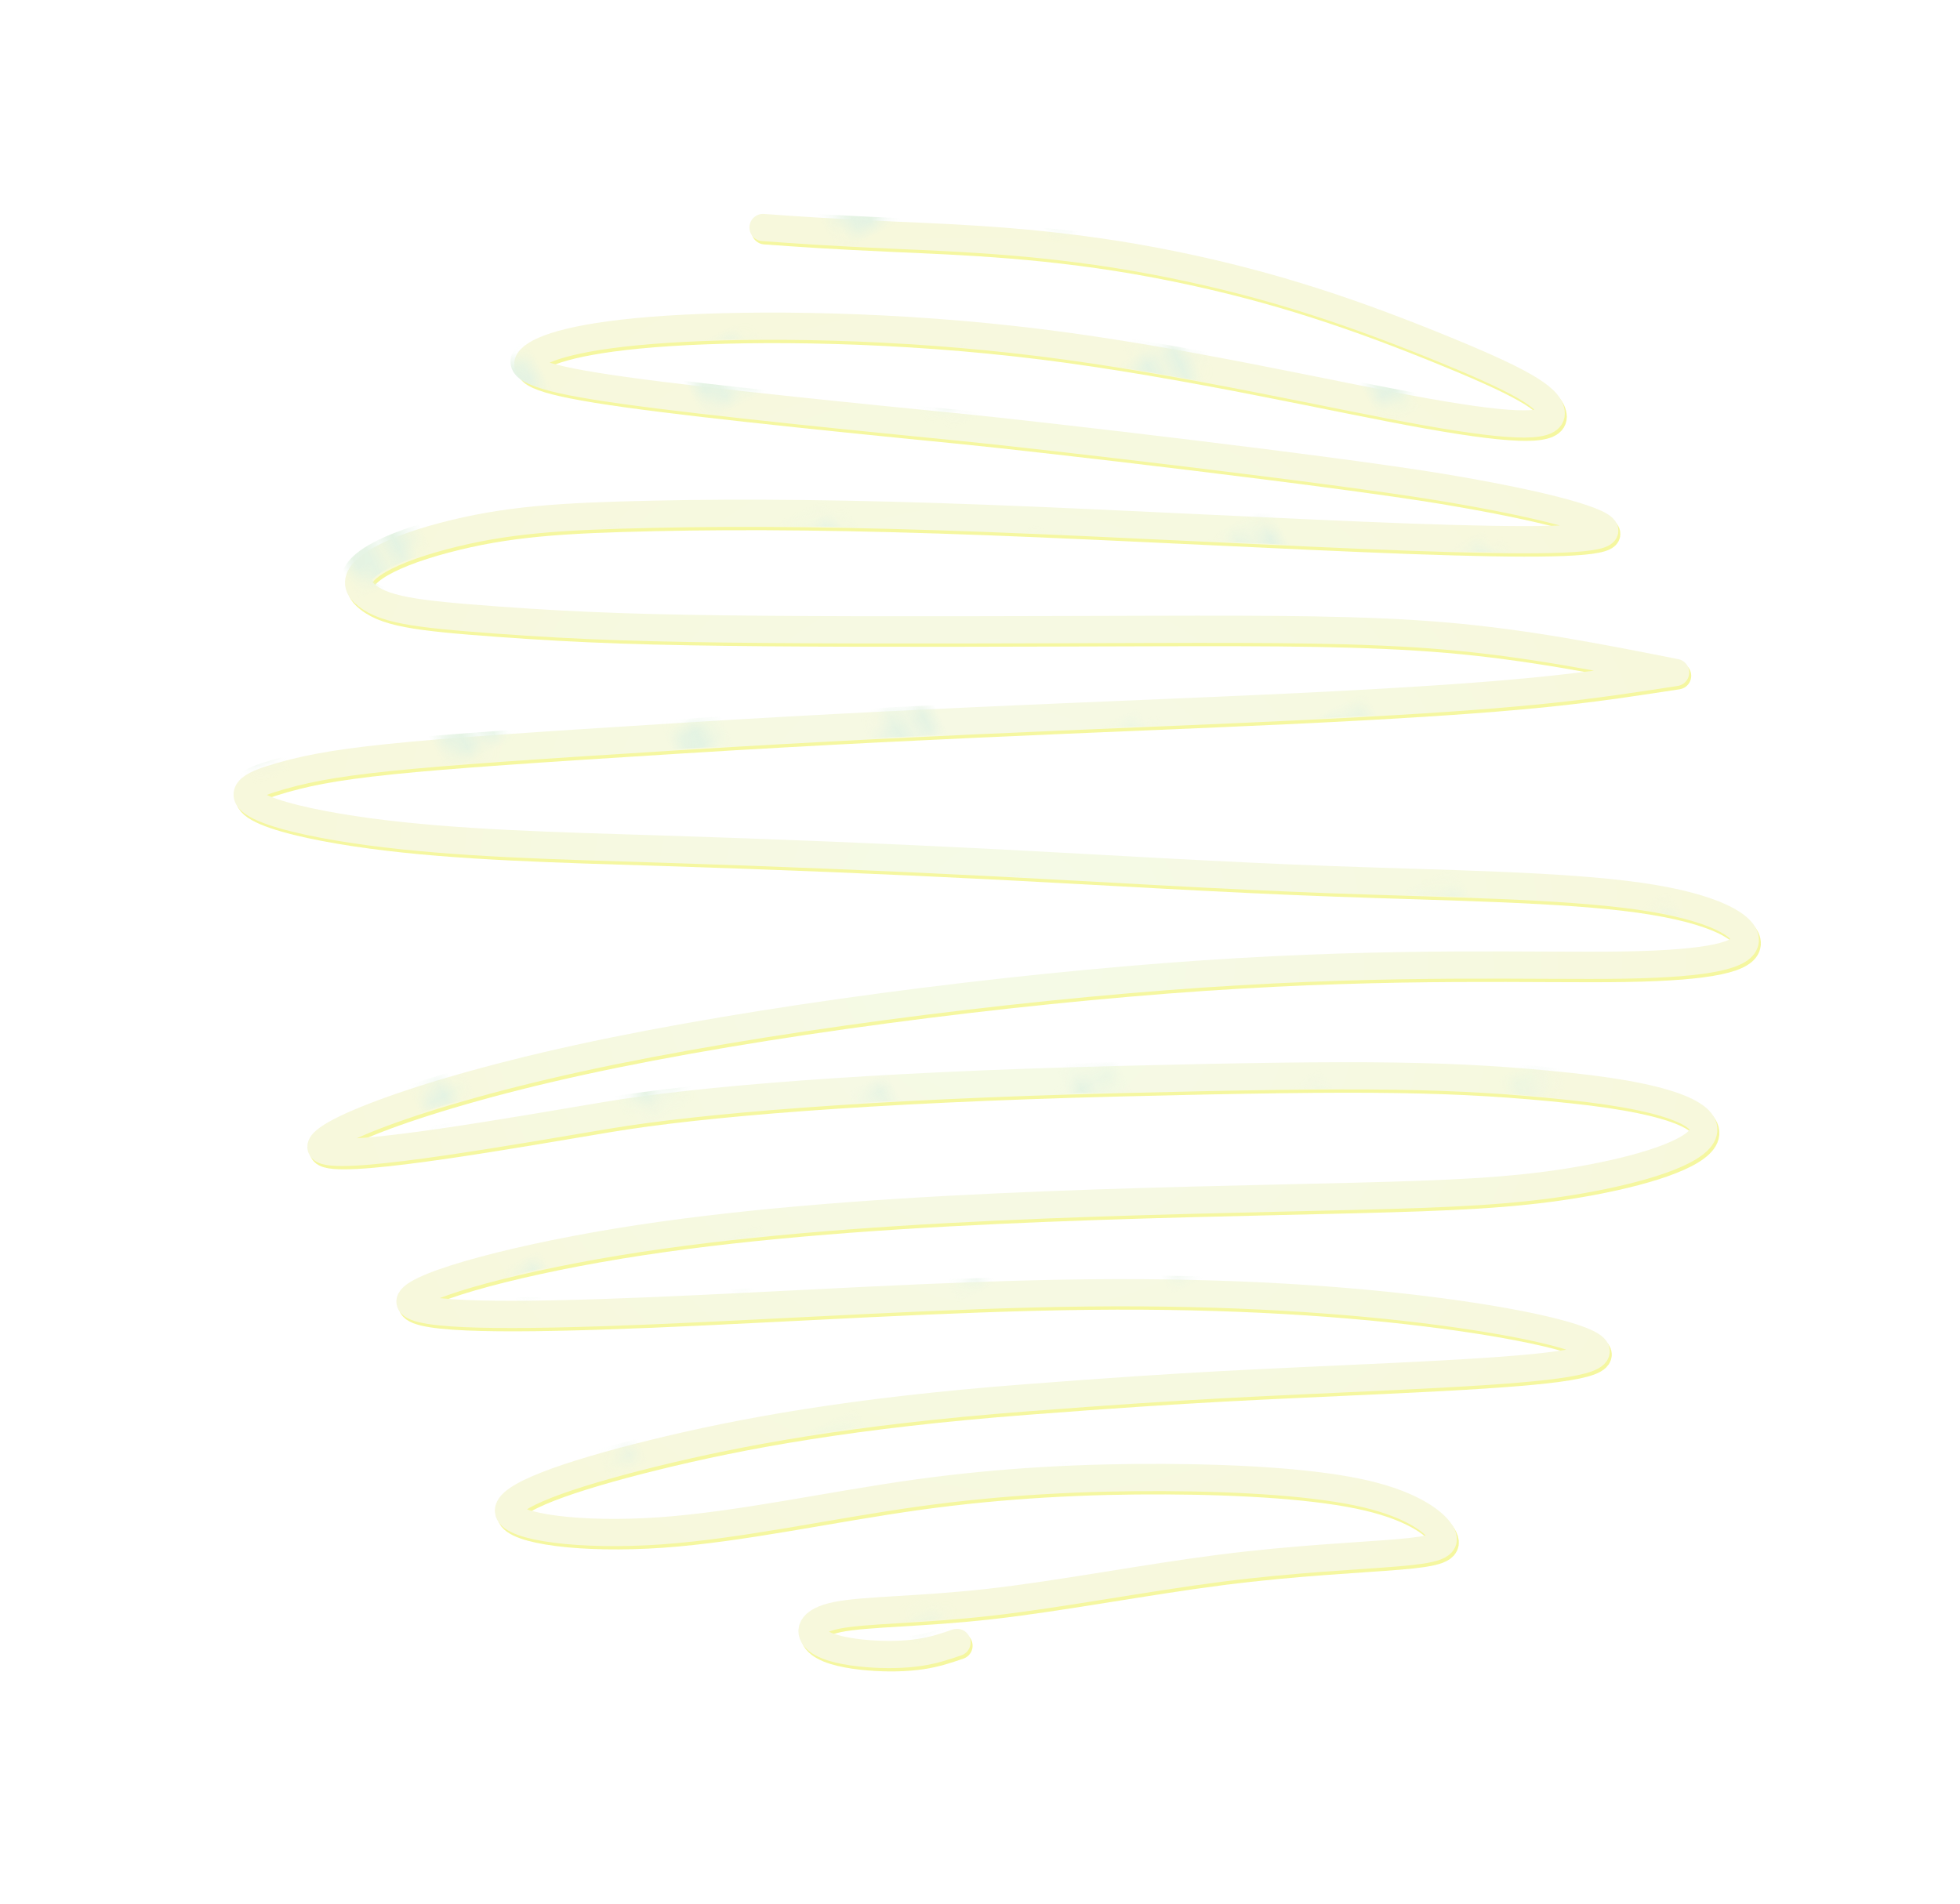 <?xml version="1.0" encoding="UTF-8" standalone="no"?>
<!-- Created with Inkscape (http://www.inkscape.org/) -->

<svg
   width="133.67mm"
   height="129.87mm"
   viewBox="0 0 133.67 129.87"
   version="1.1"
   id="svg1"
   inkscape:version="1.3.2 (091e20e, 2023-11-25, custom)"
   sodipodi:docname="Pizza_sos_czosnkowy.svg"
   xmlns:inkscape="http://www.inkscape.org/namespaces/inkscape"
   xmlns:sodipodi="http://sodipodi.sourceforge.net/DTD/sodipodi-0.dtd"
   xmlns:xlink="http://www.w3.org/1999/xlink"
   xmlns="http://www.w3.org/2000/svg"
   xmlns:svg="http://www.w3.org/2000/svg">
  <sodipodi:namedview
     id="namedview1"
     pagecolor="#ffffff"
     bordercolor="#999999"
     borderopacity="1"
     inkscape:showpageshadow="2"
     inkscape:pageopacity="0"
     inkscape:pagecheckerboard="0"
     inkscape:deskcolor="#d1d1d1"
     inkscape:document-units="mm"
     inkscape:zoom="1.4142136"
     inkscape:cx="209.3036"
     inkscape:cy="168.64496"
     inkscape:window-width="1920"
     inkscape:window-height="1017"
     inkscape:window-x="-8"
     inkscape:window-y="-8"
     inkscape:window-maximized="1"
     inkscape:current-layer="g80">
    <inkscape:page
       x="0"
       y="0"
       width="133.67"
       height="129.87"
       id="page3"
       margin="62.945 41.963 105.27 34.367"
       bleed="0"
       inkscape:export-filename="export\Pizza_sos_ketchup.svg"
       inkscape:export-xdpi="96"
       inkscape:export-ydpi="96" />
  </sodipodi:namedview>
  <defs
     id="defs1">
    <pattern
       inkscape:collect="always"
       xlink:href="#shading27"
       preserveAspectRatio="xMidYMid"
       id="pattern104"
       patternTransform="matrix(1.1,0,0,1.1,205.953,1751.321)"
       x="-72"
       y="0" />
    <pattern
       patternUnits="userSpaceOnUse"
       width="565.451"
       height="25.387"
       patternTransform="translate(205.953,1751.321)"
       preserveAspectRatio="xMidYMid"
       id="shading27"
       style="fill:#e4f3e3"
       inkscape:label="Circle halftones shading"
       inkscape:collect="always"
       inkscape:isstock="true">
      <path
         id="use31"
         style="stroke-width:0.487;stroke-linecap:square;paint-order:markers fill stroke;stop-color:#000000"
         d="m 760.012,-187.298 c 0,0.52 -0.421,0.941 -0.941,0.941 -0.52,0 -0.941,-0.421 -0.941,-0.941 0,-0.52 0.421,-0.941 0.941,-0.941 0.52,0 0.941,0.421 0.941,0.941 z m -38.034,0 c 0,0.891 -0.722,1.613 -1.613,1.613 -0.891,0 -1.613,-0.722 -1.613,-1.613 0,-0.891 0.722,-1.613 1.613,-1.613 0.891,0 1.613,0.722 1.613,1.613 z m -38.034,0 c 0,1.262 -1.023,2.285 -2.285,2.285 -1.262,0 -2.285,-1.023 -2.285,-2.285 0,-1.262 1.023,-2.285 2.285,-2.285 1.262,0 2.285,1.023 2.285,2.285 z m -38.034,0 c 0,1.633 -1.324,2.957 -2.957,2.957 -1.633,0 -2.957,-1.324 -2.957,-2.957 0,-1.633 1.324,-2.957 2.957,-2.957 1.633,0 2.957,1.324 2.957,2.957 z m -38.034,0 c 0,2.004 -1.625,3.629 -3.629,3.629 -2.004,0 -3.629,-1.625 -3.629,-3.629 0,-2.004 1.625,-3.629 3.629,-3.629 2.004,0 3.629,1.625 3.629,3.629 z m -38.034,0 c 0,2.375 -1.926,4.301 -4.301,4.301 -2.375,0 -4.301,-1.926 -4.301,-4.301 0,-2.375 1.926,-4.301 4.301,-4.301 2.375,0 4.301,1.926 4.301,4.301 z m -38.034,0 c 0,2.747 -2.227,4.973 -4.973,4.973 -2.747,0 -4.973,-2.227 -4.973,-4.973 0,-2.747 2.227,-4.973 4.973,-4.973 2.747,0 4.973,2.227 4.973,4.973 z m -38.034,0 c 0,3.118 -2.527,5.645 -5.645,5.645 -3.118,0 -5.645,-2.527 -5.645,-5.645 0,-3.118 2.527,-5.645 5.645,-5.645 3.118,0 5.645,2.527 5.645,5.645 z m -38.034,0 c 0,3.489 -2.828,6.317 -6.317,6.317 -3.489,0 -6.317,-2.828 -6.317,-6.317 0,-3.489 2.828,-6.317 6.317,-6.317 3.489,0 6.317,2.828 6.317,6.317 z m -38.034,0 c 0,3.86 -3.129,6.989 -6.989,6.989 -3.86,0 -6.989,-3.129 -6.989,-6.989 0,-3.86 3.129,-6.989 6.989,-6.989 3.86,0 6.989,3.129 6.989,6.989 z m -38.034,0 c 0,4.231 -3.43,7.661 -7.661,7.661 -4.231,0 -7.661,-3.43 -7.661,-7.661 0,-4.231 3.43,-7.661 7.661,-7.661 4.231,0 7.661,3.43 7.661,7.661 z m -38.034,0 c 0,4.602 -3.731,8.333 -8.333,8.333 -4.602,0 -8.333,-3.731 -8.333,-8.333 0,-4.602 3.731,-8.333 8.333,-8.333 4.602,0 8.333,3.731 8.333,8.333 z m -38.034,0 c 0,4.973 -4.032,9.005 -9.005,9.005 -4.973,0 -9.005,-4.032 -9.005,-9.005 0,-4.973 4.032,-9.005 9.005,-9.005 4.973,0 9.005,4.032 9.005,9.005 z m -38.034,0 c 0,5.344 -4.333,9.677 -9.677,9.677 -5.344,0 -9.677,-4.333 -9.677,-9.677 0,-5.344 4.333,-9.677 9.677,-9.677 5.344,0 9.677,4.333 9.677,9.677 z m -38.034,0 c 0,5.716 -4.633,10.349 -10.349,10.349 -5.716,0 -10.349,-4.633 -10.349,-10.349 0,-5.716 4.633,-10.349 10.349,-10.349 5.716,0 10.349,4.633 10.349,10.349 z m -38.034,0 c 0,6.087 -4.934,11.021 -11.021,11.021 -6.087,0 -11.021,-4.934 -11.021,-11.021 0,-6.087 4.934,-11.021 11.021,-11.021 6.087,0 11.021,4.934 11.021,11.021 z m -38.034,0 c 0,6.458 -5.235,11.693 -11.693,11.693 -6.458,0 -11.693,-5.235 -11.693,-11.693 0,-6.458 5.235,-11.693 11.693,-11.693 6.458,0 11.693,5.235 11.693,11.693 z m -38.034,0 c 0,6.829 -5.536,12.365 -12.365,12.365 -6.829,0 -12.365,-5.536 -12.365,-12.365 0,-6.829 5.536,-12.365 12.365,-12.365 6.829,0 12.365,5.536 12.365,12.365 z m -38.034,0 c 0,7.2 -5.837,13.037 -13.037,13.037 -7.2,0 -13.037,-5.837 -13.037,-13.037 -1e-6,-7.2 5.837,-13.037 13.037,-13.037 7.2,0 13.037,5.837 13.037,13.037 z m -38.034,0 c 0,7.571 -6.138,13.709 -13.709,13.709 -7.571,0 -13.709,-6.138 -13.709,-13.709 -10e-8,-7.571 6.138,-13.709 13.709,-13.709 7.571,0 13.709,6.138 13.709,13.709 z m -38.034,0 c 0,7.942 -6.439,14.381 -14.381,14.381 -7.942,0 -14.381,-6.439 -14.381,-14.381 0,-7.942 6.439,-14.381 14.381,-14.381 7.942,0 14.381,6.439 14.381,14.381 z m -38.034,0 c 0,8.313 -6.739,15.053 -15.053,15.053 -8.313,0 -15.053,-6.739 -15.053,-15.053 0,-8.313 6.739,-15.053 15.053,-15.053 8.313,0 15.053,6.739 15.053,15.053 z m -38.034,0 c 0,8.685 -7.04,15.725 -15.725,15.725 -8.685,0 -15.725,-7.04 -15.725,-15.725 0,-8.685 7.04,-15.725 15.725,-15.725 8.685,0 15.725,7.04 15.725,15.725 z m -38.034,0 c 0,9.056 -7.341,16.397 -16.397,16.397 -9.056,0 -16.397,-7.341 -16.397,-16.397 0,-9.056 7.341,-16.397 16.397,-16.397 9.056,0 16.397,7.341 16.397,16.397 z m -38.034,0 c 0,9.427 -7.642,17.069 -17.069,17.069 -9.427,0 -17.069,-7.642 -17.069,-17.069 0,-9.427 7.642,-17.069 17.069,-17.069 9.427,0 17.069,7.642 17.069,17.069 z m -38.034,0 c 0,9.798 -7.943,17.741 -17.741,17.741 -9.798,0 -17.741,-7.943 -17.741,-17.741 0,-9.798 7.943,-17.741 17.741,-17.741 9.798,0 17.741,7.943 17.741,17.741 z m -38.034,0 c 0,10.169 -8.244,18.413 -18.413,18.413 -10.169,0 -18.413,-8.244 -18.413,-18.413 0,-10.169 8.244,-18.413 18.413,-18.413 10.169,0 18.413,8.244 18.413,18.413 z m -38.034,0 c 0,10.54 -8.544,19.085 -19.085,19.085 -10.54,0 -19.085,-8.544 -19.085,-19.085 0,-10.54 8.544,-19.085 19.085,-19.085 10.54,0 19.085,8.544 19.085,19.085 z m -38.034,0 c 0,10.911 -8.845,19.757 -19.757,19.757 -10.911,0 -19.757,-8.845 -19.757,-19.757 0,-10.911 8.845,-19.757 19.757,-19.757 10.911,0 19.757,8.845 19.757,19.757 z m -38.034,0 c 0,11.282 -9.146,20.429 -20.429,20.429 -11.282,0 -20.429,-9.146 -20.429,-20.429 0,-11.282 9.146,-20.429 20.429,-20.429 11.282,0 20.429,9.146 20.429,20.429 z m -38.034,0 c 0,11.654 -9.447,21.101 -21.101,21.101 -11.654,0 -21.101,-9.447 -21.101,-21.101 0,-11.654 9.447,-21.101 21.101,-21.101 11.654,0 21.101,9.447 21.101,21.101 z m -38.034,0 c 0,12.025 -9.748,21.773 -21.773,21.773 -12.025,0 -21.773,-9.748 -21.773,-21.773 0,-12.025 9.748,-21.773 21.773,-21.773 12.025,0 21.773,9.748 21.773,21.773 z m -38.034,0 c 0,12.396 -10.049,22.445 -22.445,22.445 -12.396,0 -22.445,-10.049 -22.445,-22.445 0,-12.396 10.049,-22.445 22.445,-22.445 12.396,0 22.445,10.049 22.445,22.445 z m -38.034,0 c 0,12.767 -10.35,23.117 -23.117,23.117 -12.767,0 -23.117,-10.35 -23.117,-23.117 0,-12.767 10.35,-23.117 23.117,-23.117 12.767,0 23.117,10.35 23.117,23.117 z m -38.034,0 c 0,13.138 -10.65,23.789 -23.789,23.789 -13.138,0 -23.789,-10.65 -23.789,-23.789 0,-13.138 10.65,-23.789 23.789,-23.789 13.138,0 23.789,10.65 23.789,23.789 z m -38.034,0 c 0,13.509 -10.951,24.461 -24.46,24.461 -13.509,0 -24.46,-10.951 -24.46,-24.461 0,-13.509 10.951,-24.46 24.46,-24.46 13.509,0 24.46,10.951 24.46,24.46 z m -38.034,0 c 0,13.88 -11.252,25.132 -25.132,25.132 -13.88,0 -25.132,-11.252 -25.132,-25.132 0,-13.88 11.252,-25.132 25.132,-25.132 13.88,0 25.132,11.252 25.132,25.132 z m -38.034,0 c 0,14.251 -11.553,25.804 -25.804,25.804 -14.251,0 -25.804,-11.553 -25.804,-25.804 0,-14.251 11.553,-25.804 25.804,-25.804 14.251,0 25.804,11.553 25.804,25.804 z m -38.034,0 c 0,14.623 -11.854,26.476 -26.476,26.476 -14.623,0 -26.476,-11.854 -26.476,-26.476 0,-14.623 11.854,-26.476 26.476,-26.476 14.623,0 26.476,11.854 26.476,26.476 z m -38.034,0 c 0,14.994 -12.155,27.148 -27.148,27.148 -14.994,0 -27.148,-12.155 -27.148,-27.148 0,-14.994 12.155,-27.148 27.148,-27.148 14.994,0 27.148,12.155 27.148,27.148 z m -38.034,1e-5 c 0,15.365 -12.456,27.82 -27.82,27.82 -15.365,0 -27.82,-12.456 -27.82,-27.82 0,-15.365 12.456,-27.82 27.82,-27.82 15.365,0 27.82,12.456 27.82,27.82 z m 1466.156,36.641 c 0,0.52 -0.421,0.941 -0.941,0.941 -0.52,0 -0.941,-0.421 -0.941,-0.941 0,-0.52 0.421,-0.941 0.941,-0.941 0.52,0 0.941,0.421 0.941,0.941 z m -38.034,0 c 0,0.891 -0.722,1.613 -1.613,1.613 -0.891,0 -1.613,-0.722 -1.613,-1.613 0,-0.891 0.722,-1.613 1.613,-1.613 0.891,0 1.613,0.722 1.613,1.613 z m -38.034,0 c 0,1.262 -1.023,2.285 -2.285,2.285 -1.262,0 -2.285,-1.023 -2.285,-2.285 0,-1.262 1.023,-2.285 2.285,-2.285 1.262,0 2.285,1.023 2.285,2.285 z m -38.034,0 c 0,1.633 -1.324,2.957 -2.957,2.957 -1.633,0 -2.957,-1.324 -2.957,-2.957 0,-1.633 1.324,-2.957 2.957,-2.957 1.633,0 2.957,1.324 2.957,2.957 z m -38.034,0 c 0,2.004 -1.625,3.629 -3.629,3.629 -2.004,0 -3.629,-1.625 -3.629,-3.629 0,-2.004 1.625,-3.629 3.629,-3.629 2.004,0 3.629,1.625 3.629,3.629 z m -38.034,0 c 0,2.375 -1.926,4.301 -4.301,4.301 -2.375,0 -4.301,-1.926 -4.301,-4.301 0,-2.375 1.926,-4.301 4.301,-4.301 2.375,0 4.301,1.926 4.301,4.301 z m -38.034,0 c 0,2.747 -2.227,4.973 -4.973,4.973 -2.747,0 -4.973,-2.227 -4.973,-4.973 0,-2.747 2.227,-4.973 4.973,-4.973 2.747,0 4.973,2.227 4.973,4.973 z m -38.034,0 c 0,3.118 -2.527,5.645 -5.645,5.645 -3.118,0 -5.645,-2.527 -5.645,-5.645 0,-3.118 2.527,-5.645 5.645,-5.645 3.118,0 5.645,2.527 5.645,5.645 z m -38.034,0 c 0,3.489 -2.828,6.317 -6.317,6.317 -3.489,0 -6.317,-2.828 -6.317,-6.317 0,-3.489 2.828,-6.317 6.317,-6.317 3.489,0 6.317,2.828 6.317,6.317 z m -38.034,0 c 0,3.86 -3.129,6.989 -6.989,6.989 -3.86,0 -6.989,-3.129 -6.989,-6.989 0,-3.86 3.129,-6.989 6.989,-6.989 3.86,0 6.989,3.129 6.989,6.989 z m -38.034,0 c 0,4.231 -3.43,7.661 -7.661,7.661 -4.231,0 -7.661,-3.43 -7.661,-7.661 0,-4.231 3.43,-7.661 7.661,-7.661 4.231,0 7.661,3.43 7.661,7.661 z m -38.034,0 c 0,4.602 -3.731,8.333 -8.333,8.333 -4.602,0 -8.333,-3.731 -8.333,-8.333 0,-4.602 3.731,-8.333 8.333,-8.333 4.602,0 8.333,3.731 8.333,8.333 z m -38.034,0 c 0,4.973 -4.032,9.005 -9.005,9.005 -4.973,0 -9.005,-4.032 -9.005,-9.005 0,-4.973 4.032,-9.005 9.005,-9.005 4.973,0 9.005,4.032 9.005,9.005 z m -38.034,0 c 0,5.344 -4.333,9.677 -9.677,9.677 -5.344,0 -9.677,-4.333 -9.677,-9.677 0,-5.344 4.333,-9.677 9.677,-9.677 5.344,0 9.677,4.333 9.677,9.677 z m -38.034,0 c 0,5.716 -4.633,10.349 -10.349,10.349 -5.716,0 -10.349,-4.633 -10.349,-10.349 0,-5.716 4.633,-10.349 10.349,-10.349 5.716,0 10.349,4.633 10.349,10.349 z m -38.034,0 c 0,6.087 -4.934,11.021 -11.021,11.021 -6.087,0 -11.021,-4.934 -11.021,-11.021 0,-6.087 4.934,-11.021 11.021,-11.021 6.087,0 11.021,4.934 11.021,11.021 z m -38.034,0 c 0,6.458 -5.235,11.693 -11.693,11.693 -6.458,0 -11.693,-5.235 -11.693,-11.693 0,-6.458 5.235,-11.693 11.693,-11.693 6.458,0 11.693,5.235 11.693,11.693 z m -38.034,0 c 0,6.829 -5.536,12.365 -12.365,12.365 -6.829,0 -12.365,-5.536 -12.365,-12.365 0,-6.829 5.536,-12.365 12.365,-12.365 6.829,0 12.365,5.536 12.365,12.365 z m -38.034,0 c 0,7.2 -5.837,13.037 -13.037,13.037 -7.2,0 -13.037,-5.837 -13.037,-13.037 -1e-7,-7.2 5.837,-13.037 13.037,-13.037 7.2,0 13.037,5.837 13.037,13.037 z m -38.034,0 c 0,7.571 -6.138,13.709 -13.709,13.709 -7.571,0 -13.709,-6.138 -13.709,-13.709 0,-7.571 6.138,-13.709 13.709,-13.709 7.571,0 13.709,6.138 13.709,13.709 z m -38.034,0 c 0,7.942 -6.439,14.381 -14.381,14.381 -7.942,0 -14.381,-6.439 -14.381,-14.381 0,-7.942 6.439,-14.381 14.381,-14.381 7.942,0 14.381,6.439 14.381,14.381 z m -38.034,0 c 0,8.313 -6.739,15.053 -15.053,15.053 -8.313,0 -15.053,-6.739 -15.053,-15.053 0,-8.313 6.739,-15.053 15.053,-15.053 8.313,0 15.053,6.739 15.053,15.053 z m -38.034,0 c 0,8.685 -7.04,15.725 -15.725,15.725 -8.685,0 -15.725,-7.04 -15.725,-15.725 0,-8.685 7.04,-15.725 15.725,-15.725 8.685,0 15.725,7.04 15.725,15.725 z m -38.034,0 c 0,9.056 -7.341,16.397 -16.397,16.397 -9.056,0 -16.397,-7.341 -16.397,-16.397 0,-9.056 7.341,-16.397 16.397,-16.397 9.056,0 16.397,7.341 16.397,16.397 z m -38.034,0 c 0,9.427 -7.642,17.069 -17.069,17.069 -9.427,0 -17.069,-7.642 -17.069,-17.069 0,-9.427 7.642,-17.069 17.069,-17.069 9.427,0 17.069,7.642 17.069,17.069 z m -38.034,0 c 0,9.798 -7.943,17.741 -17.741,17.741 -9.798,0 -17.741,-7.943 -17.741,-17.741 0,-9.798 7.943,-17.741 17.741,-17.741 9.798,0 17.741,7.943 17.741,17.741 z m -38.034,0 c 0,10.169 -8.244,18.413 -18.413,18.413 -10.169,0 -18.413,-8.244 -18.413,-18.413 0,-10.169 8.244,-18.413 18.413,-18.413 10.169,0 18.413,8.244 18.413,18.413 z m -38.034,0 c 0,10.54 -8.544,19.085 -19.085,19.085 -10.54,0 -19.085,-8.544 -19.085,-19.085 0,-10.54 8.544,-19.085 19.085,-19.085 10.54,0 19.085,8.544 19.085,19.085 z m -38.034,0 c 0,10.911 -8.845,19.757 -19.757,19.757 -10.911,0 -19.757,-8.845 -19.757,-19.757 0,-10.911 8.845,-19.757 19.757,-19.757 10.911,0 19.757,8.845 19.757,19.757 z m -38.034,0 c 0,11.282 -9.146,20.429 -20.429,20.429 -11.282,0 -20.429,-9.146 -20.429,-20.429 0,-11.282 9.146,-20.429 20.429,-20.429 11.282,0 20.429,9.146 20.429,20.429 z m -38.034,0 c 0,11.654 -9.447,21.101 -21.101,21.101 -11.654,0 -21.101,-9.447 -21.101,-21.101 0,-11.654 9.447,-21.101 21.101,-21.101 11.654,0 21.101,9.447 21.101,21.101 z m -38.034,0 c 0,12.025 -9.748,21.773 -21.773,21.773 -12.025,0 -21.773,-9.748 -21.773,-21.773 0,-12.025 9.748,-21.773 21.773,-21.773 12.025,0 21.773,9.748 21.773,21.773 z m -38.034,0 c 0,12.396 -10.049,22.445 -22.445,22.445 -12.396,0 -22.445,-10.049 -22.445,-22.445 0,-12.396 10.049,-22.445 22.445,-22.445 12.396,0 22.445,10.049 22.445,22.445 z m -38.034,0 c 0,12.767 -10.35,23.117 -23.117,23.117 -12.767,0 -23.117,-10.35 -23.117,-23.117 0,-12.767 10.35,-23.117 23.117,-23.117 12.767,0 23.117,10.35 23.117,23.117 z m -38.034,0 c 0,13.138 -10.65,23.789 -23.789,23.789 -13.138,0 -23.789,-10.65 -23.789,-23.789 0,-13.138 10.65,-23.789 23.789,-23.789 13.138,0 23.789,10.65 23.789,23.789 z m -38.034,0 c 0,13.509 -10.951,24.461 -24.46,24.461 -13.509,0 -24.46,-10.951 -24.46,-24.461 0,-13.509 10.951,-24.46 24.46,-24.46 13.509,0 24.46,10.951 24.46,24.46 z m -38.034,0 c 0,13.88 -11.252,25.132 -25.132,25.132 -13.88,0 -25.132,-11.252 -25.132,-25.132 0,-13.88 11.252,-25.132 25.132,-25.132 13.88,0 25.132,11.252 25.132,25.132 z m -38.034,0 c 0,14.251 -11.553,25.804 -25.804,25.804 -14.251,0 -25.804,-11.553 -25.804,-25.804 0,-14.251 11.553,-25.804 25.804,-25.804 14.251,0 25.804,11.553 25.804,25.804 z m -38.034,0 c 0,14.623 -11.854,26.476 -26.476,26.476 -14.623,0 -26.476,-11.854 -26.476,-26.476 0,-14.623 11.854,-26.476 26.476,-26.476 14.623,0 26.476,11.854 26.476,26.476 z m -38.034,0 c 0,14.994 -12.155,27.148 -27.148,27.148 -14.994,0 -27.148,-12.155 -27.148,-27.148 0,-14.994 12.155,-27.148 27.148,-27.148 14.994,0 27.148,12.155 27.148,27.148 z m -38.034,1e-5 c 0,15.365 -12.456,27.82 -27.82,27.82 -15.365,0 -27.82,-12.456 -27.82,-27.82 0,-15.365 12.456,-27.82 27.82,-27.82 15.365,0 27.82,12.456 27.82,27.82 z m 1576.546,36.641 c 0,0.52 -0.421,0.941 -0.941,0.941 -0.52,0 -0.941,-0.421 -0.941,-0.941 0,-0.52 0.421,-0.941 0.941,-0.941 0.52,0 0.941,0.421 0.941,0.941 z m -38.034,0 c 0,0.891 -0.722,1.613 -1.613,1.613 -0.891,0 -1.613,-0.722 -1.613,-1.613 0,-0.891 0.722,-1.613 1.613,-1.613 0.891,0 1.613,0.722 1.613,1.613 z m -38.034,0 c 0,1.262 -1.023,2.285 -2.285,2.285 -1.262,0 -2.285,-1.023 -2.285,-2.285 0,-1.262 1.023,-2.285 2.285,-2.285 1.262,0 2.285,1.023 2.285,2.285 z m -38.034,0 c 0,1.633 -1.324,2.957 -2.957,2.957 -1.633,0 -2.957,-1.324 -2.957,-2.957 0,-1.633 1.324,-2.957 2.957,-2.957 1.633,0 2.957,1.324 2.957,2.957 z m -38.034,0 c 0,2.004 -1.625,3.629 -3.629,3.629 -2.004,0 -3.629,-1.625 -3.629,-3.629 0,-2.004 1.625,-3.629 3.629,-3.629 2.004,0 3.629,1.625 3.629,3.629 z m -38.034,0 c 0,2.375 -1.926,4.301 -4.301,4.301 -2.375,0 -4.301,-1.926 -4.301,-4.301 0,-2.375 1.926,-4.301 4.301,-4.301 2.375,0 4.301,1.926 4.301,4.301 z m -38.034,0 c 0,2.747 -2.227,4.973 -4.973,4.973 -2.747,0 -4.973,-2.227 -4.973,-4.973 0,-2.747 2.227,-4.973 4.973,-4.973 2.747,0 4.973,2.227 4.973,4.973 z m -38.034,0 c 0,3.118 -2.527,5.645 -5.645,5.645 -3.118,0 -5.645,-2.527 -5.645,-5.645 0,-3.118 2.527,-5.645 5.645,-5.645 3.118,0 5.645,2.527 5.645,5.645 z m -38.034,0 c 0,3.489 -2.828,6.317 -6.317,6.317 -3.489,0 -6.317,-2.828 -6.317,-6.317 0,-3.489 2.828,-6.317 6.317,-6.317 3.489,0 6.317,2.828 6.317,6.317 z m -38.034,0 c 0,3.86 -3.129,6.989 -6.989,6.989 -3.86,0 -6.989,-3.129 -6.989,-6.989 0,-3.86 3.129,-6.989 6.989,-6.989 3.86,0 6.989,3.129 6.989,6.989 z m -38.034,0 c 0,4.231 -3.43,7.661 -7.661,7.661 -4.231,0 -7.661,-3.43 -7.661,-7.661 0,-4.231 3.43,-7.661 7.661,-7.661 4.231,0 7.661,3.43 7.661,7.661 z m -38.034,0 c 0,4.602 -3.731,8.333 -8.333,8.333 -4.602,0 -8.333,-3.731 -8.333,-8.333 0,-4.602 3.731,-8.333 8.333,-8.333 4.602,0 8.333,3.731 8.333,8.333 z m -38.034,0 c 0,4.973 -4.032,9.005 -9.005,9.005 -4.973,0 -9.005,-4.032 -9.005,-9.005 0,-4.973 4.032,-9.005 9.005,-9.005 4.973,0 9.005,4.032 9.005,9.005 z m -38.034,0 c 0,5.344 -4.333,9.677 -9.677,9.677 -5.344,0 -9.677,-4.333 -9.677,-9.677 0,-5.344 4.333,-9.677 9.677,-9.677 5.344,0 9.677,4.333 9.677,9.677 z m -38.034,0 c 0,5.716 -4.633,10.349 -10.349,10.349 -5.716,0 -10.349,-4.633 -10.349,-10.349 0,-5.716 4.633,-10.349 10.349,-10.349 5.716,0 10.349,4.633 10.349,10.349 z m -38.034,0 c 0,6.087 -4.934,11.021 -11.021,11.021 -6.087,0 -11.021,-4.934 -11.021,-11.021 0,-6.087 4.934,-11.021 11.021,-11.021 6.087,0 11.021,4.934 11.021,11.021 z m -38.034,0 c 0,6.458 -5.235,11.693 -11.693,11.693 -6.458,0 -11.693,-5.235 -11.693,-11.693 0,-6.458 5.235,-11.693 11.693,-11.693 6.458,0 11.693,5.235 11.693,11.693 z m -38.034,0 c 0,6.829 -5.536,12.365 -12.365,12.365 -6.829,0 -12.365,-5.536 -12.365,-12.365 0,-6.829 5.536,-12.365 12.365,-12.365 6.829,0 12.365,5.536 12.365,12.365 z m -38.034,0 c 0,7.2 -5.837,13.037 -13.037,13.037 -7.2,0 -13.037,-5.837 -13.037,-13.037 -1e-6,-7.2 5.837,-13.037 13.037,-13.037 7.2,0 13.037,5.837 13.037,13.037 z m -38.034,0 c 0,7.571 -6.138,13.709 -13.709,13.709 -7.571,0 -13.709,-6.138 -13.709,-13.709 -10e-8,-7.571 6.138,-13.709 13.709,-13.709 7.571,0 13.709,6.138 13.709,13.709 z m -38.034,0 c 0,7.942 -6.439,14.381 -14.381,14.381 -7.942,0 -14.381,-6.439 -14.381,-14.381 0,-7.942 6.439,-14.381 14.381,-14.381 7.942,0 14.381,6.439 14.381,14.381 z m -38.034,0 c 0,8.313 -6.739,15.053 -15.053,15.053 -8.313,0 -15.053,-6.739 -15.053,-15.053 0,-8.313 6.739,-15.053 15.053,-15.053 8.313,0 15.053,6.739 15.053,15.053 z m -38.034,0 c 0,8.685 -7.04,15.725 -15.725,15.725 -8.685,0 -15.725,-7.04 -15.725,-15.725 0,-8.685 7.04,-15.725 15.725,-15.725 8.685,0 15.725,7.04 15.725,15.725 z m -38.034,0 c 0,9.056 -7.341,16.397 -16.397,16.397 -9.056,0 -16.397,-7.341 -16.397,-16.397 0,-9.056 7.341,-16.397 16.397,-16.397 9.056,0 16.397,7.341 16.397,16.397 z m -38.034,0 c 0,9.427 -7.642,17.069 -17.069,17.069 -9.427,0 -17.069,-7.642 -17.069,-17.069 0,-9.427 7.642,-17.069 17.069,-17.069 9.427,0 17.069,7.642 17.069,17.069 z m -38.034,0 c 0,9.798 -7.943,17.741 -17.741,17.741 -9.798,0 -17.741,-7.943 -17.741,-17.741 0,-9.798 7.943,-17.741 17.741,-17.741 9.798,0 17.741,7.943 17.741,17.741 z m -38.034,0 c 0,10.169 -8.244,18.413 -18.413,18.413 -10.169,0 -18.413,-8.244 -18.413,-18.413 0,-10.169 8.244,-18.413 18.413,-18.413 10.169,0 18.413,8.244 18.413,18.413 z m -38.034,0 c 0,10.54 -8.544,19.085 -19.085,19.085 -10.54,0 -19.085,-8.544 -19.085,-19.085 0,-10.54 8.544,-19.085 19.085,-19.085 10.54,0 19.085,8.544 19.085,19.085 z m -38.034,0 c 0,10.911 -8.845,19.757 -19.757,19.757 -10.911,0 -19.757,-8.845 -19.757,-19.757 0,-10.911 8.845,-19.757 19.757,-19.757 10.911,0 19.757,8.845 19.757,19.757 z m -38.034,0 c 0,11.282 -9.146,20.429 -20.429,20.429 -11.282,0 -20.429,-9.146 -20.429,-20.429 0,-11.282 9.146,-20.429 20.429,-20.429 11.282,0 20.429,9.146 20.429,20.429 z m -38.034,0 c 0,11.654 -9.447,21.101 -21.101,21.101 -11.654,0 -21.101,-9.447 -21.101,-21.101 0,-11.654 9.447,-21.101 21.101,-21.101 11.654,0 21.101,9.447 21.101,21.101 z m -38.034,0 c 0,12.025 -9.748,21.773 -21.773,21.773 -12.025,0 -21.773,-9.748 -21.773,-21.773 0,-12.025 9.748,-21.773 21.773,-21.773 12.025,0 21.773,9.748 21.773,21.773 z m -38.034,0 c 0,12.396 -10.049,22.445 -22.445,22.445 -12.396,0 -22.445,-10.049 -22.445,-22.445 0,-12.396 10.049,-22.445 22.445,-22.445 12.396,0 22.445,10.049 22.445,22.445 z m -38.034,0 c 0,12.767 -10.35,23.117 -23.117,23.117 -12.767,0 -23.117,-10.35 -23.117,-23.117 0,-12.767 10.35,-23.117 23.117,-23.117 12.767,0 23.117,10.35 23.117,23.117 z m -38.034,0 c 0,13.138 -10.65,23.789 -23.789,23.789 -13.138,0 -23.789,-10.65 -23.789,-23.789 0,-13.138 10.65,-23.789 23.789,-23.789 13.138,0 23.789,10.65 23.789,23.789 z m -38.034,0 c 0,13.509 -10.951,24.461 -24.46,24.461 -13.509,0 -24.46,-10.951 -24.46,-24.461 0,-13.509 10.951,-24.46 24.46,-24.46 13.509,0 24.46,10.951 24.46,24.46 z m -38.034,0 c 0,13.88 -11.252,25.132 -25.132,25.132 -13.88,0 -25.132,-11.252 -25.132,-25.132 0,-13.88 11.252,-25.132 25.132,-25.132 13.88,0 25.132,11.252 25.132,25.132 z m -38.034,0 c 0,14.251 -11.553,25.804 -25.804,25.804 -14.251,0 -25.804,-11.553 -25.804,-25.804 0,-14.251 11.553,-25.804 25.804,-25.804 14.251,0 25.804,11.553 25.804,25.804 z m -38.034,0 c 0,14.623 -11.854,26.476 -26.476,26.476 -14.623,0 -26.476,-11.854 -26.476,-26.476 0,-14.623 11.854,-26.476 26.476,-26.476 14.623,0 26.476,11.854 26.476,26.476 z m -38.034,0 c 0,14.994 -12.155,27.148 -27.148,27.148 -14.994,0 -27.148,-12.155 -27.148,-27.148 0,-14.994 12.155,-27.148 27.148,-27.148 14.994,0 27.148,12.155 27.148,27.148 z m -38.034,1e-5 c 0,15.365 -12.456,27.82 -27.82,27.82 -15.365,0 -27.82,-12.456 -27.82,-27.82 0,-15.365 12.456,-27.82 27.82,-27.82 15.365,0 27.82,12.456 27.82,27.82 z"
         sodipodi:nodetypes="ssssssssss"
         transform="matrix(0.346,0,0,0.346,302.154,64.887)"
         clip-path="url(#clipPath52)" />
    </pattern>
    <inkscape:path-effect
       effect="bspline"
       id="path-effect83"
       is_visible="true"
       lpeversion="1.3"
       weight="33.333"
       steps="2"
       helper_size="0"
       apply_no_weight="true"
       apply_with_weight="true"
       only_selected="false"
       uniform="false" />
    <inkscape:path-effect
       effect="bspline"
       id="path-effect81"
       is_visible="true"
       lpeversion="1.3"
       weight="33.333"
       steps="2"
       helper_size="0"
       apply_no_weight="true"
       apply_with_weight="true"
       only_selected="false"
       uniform="false" />
    <linearGradient
       id="linearGradient15"
       inkscape:swatch="gradient">
      <stop
         style="stop-color:#ee2f3f;stop-opacity:1;"
         offset="0"
         id="stop15" />
      <stop
         style="stop-color:#dc1818;stop-opacity:1;"
         offset="1"
         id="stop16" />
    </linearGradient>
    <inkscape:path-effect
       effect="mirror_symmetry"
       start_point="68.02,62.27"
       end_point="68.1,53.937"
       center_point="68.06,58.104"
       id="path-effect7"
       is_visible="true"
       lpeversion="1.2"
       lpesatellites=""
       mode="free"
       discard_orig_path="false"
       fuse_paths="false"
       oposite_fuse="true"
       split_items="false"
       split_open="false"
       link_styles="true" />
    <inkscape:path-effect
       effect="bspline"
       id="path-effect5"
       is_visible="true"
       lpeversion="1.3"
       weight="33.333"
       steps="2"
       helper_size="0"
       apply_no_weight="true"
       apply_with_weight="true"
       only_selected="false"
       uniform="false" />
    <linearGradient
       id="linearGradient37"
       inkscape:collect="always">
      <stop
         style="stop-color:#f5fae7;stop-opacity:1;"
         offset="0"
         id="stop38" />
      <stop
         style="stop-color:#f7f8dc;stop-opacity:1;"
         offset="1"
         id="stop39" />
    </linearGradient>
    <inkscape:path-effect
       effect="bspline"
       id="path-effect19"
       is_visible="true"
       lpeversion="1.3"
       weight="33.333"
       steps="2"
       helper_size="0"
       apply_no_weight="true"
       apply_with_weight="true"
       only_selected="false"
       uniform="false" />
    <clipPath
       clipPathUnits="userSpaceOnUse"
       id="clipPath52">
      <path
         id="path52"
         style="stroke-width:0.1;stroke-linecap:square;paint-order:markers fill stroke;stop-color:#000000"
         d="m -880.828,-187.298 h 1640.84 v 73.282 h -1640.84 z" />
    </clipPath>
    <radialGradient
       inkscape:collect="always"
       xlink:href="#linearGradient37"
       id="radialGradient39"
       cx="68.782"
       cy="64.213"
       fx="68.782"
       fy="64.213"
       r="54.86"
       gradientTransform="matrix(1,0,0,0.934,0,4.266)"
       gradientUnits="userSpaceOnUse" />
    <inkscape:path-effect
       effect="bspline"
       id="path-effect83-4"
       is_visible="true"
       lpeversion="1.3"
       weight="33.333"
       steps="2"
       helper_size="0"
       apply_no_weight="true"
       apply_with_weight="true"
       only_selected="false"
       uniform="false" />
  </defs>
  <g
     inkscape:groupmode="layer"
     id="g80"
     inkscape:label="sos czosnkowy"
     style="display:inline">
    <path
       style="display:inline;fill:none;fill-opacity:1;stroke:#e9ee40;stroke-width:2;stroke-linecap:round;stroke-linejoin:round;stroke-dasharray:none;stroke-opacity:0.496;paint-order:normal"
       d="m 13.93,56.392 c 1.265,-2.081 2.531,-4.162 4.917,-8.343 2.386,-4.18 5.595,-9.926 10.354,-16.034 4.759,-6.109 9.295,-10.599 14.683,-15.263 5.387,-4.664 7.433,-5.954 8.503,-5.584 1.071,0.37 0.015,2.611 -4.204,8.157 -4.219,5.546 -11.43,14.028 -17.425,22.82 -5.995,8.792 -10.774,17.89 -13.378,23.89 -2.604,6 -3.028,8.883 -2.67,9.928 0.358,1.044 1.499,0.244 5.242,-5.077 3.743,-5.321 10.268,-15.443 13.588,-20.586 3.319,-5.143 15.373,-23.108 20.068,-29.427 4.696,-6.319 7.937,-9.798 8.378,-9.175 0.441,0.624 -1.909,5.294 -6.193,12.945 -4.284,7.651 -10.521,18.303 -15.403,26.988 -4.882,8.685 -8.443,15.462 -11.43,21.612 -2.986,6.149 -4.567,9.771 -5.579,14.393 -1.012,4.622 -0.744,7.672 0.993,7.094 1.737,-0.578 3.088,-2.538 6.307,-7.82 3.219,-5.283 5.61,-9.592 9.568,-17.143 3.958,-7.551 8.936,-17.358 12.968,-25.263 4.033,-7.905 7.119,-13.907 10.274,-18.941 3.154,-5.034 6.698,-9.506 10.081,-13.774 -2.051,6.156 -3.263,9.794 -8.588,21.732 C 59.662,45.46 52.845,59.589 44.383,78.964 35.921,98.34 34.257,102.456 33.472,107.111 c -0.785,4.655 3.059,0.572 6.74,-4.713 3.681,-5.286 7.167,-11.714 10.999,-18.628 3.832,-6.915 7.959,-14.222 12.077,-21.322 4.119,-7.1 8.219,-13.973 12.347,-21.342 4.128,-7.369 8.035,-14.762 11.305,-19.391 3.269,-4.629 5.587,-6.005 6.487,-5.464 0.9,0.542 0.341,3.027 -2.463,8.722 -2.804,5.695 -7.857,14.605 -13.545,27.822 -5.688,13.217 -11.967,30.613 -15.379,43.51 -3.412,12.897 -3.931,21.223 -2.423,19.634 1.508,-1.589 5.037,-13.082 7.091,-19.536 2.054,-6.454 6.717,-17.813 14.751,-34.487 8.035,-16.674 11.01,-22.269 15.585,-29.275 4.575,-7.006 6.999,-8.386 7.762,-6.884 0.763,1.502 -0.145,5.885 -1.512,10.07 -1.367,4.185 -3.187,8.149 -6.228,14.46 -3.041,6.311 -7.3,14.964 -11.324,23.785 -4.023,8.821 -7.811,17.811 -10.417,25.928 -2.607,8.117 -4.033,15.362 -2.967,15.52 1.067,0.158 4.309,-6.151 8.543,-15.311 4.234,-9.16 8.9,-19.987 13.541,-29.271 4.641,-9.284 9.141,-16.75 13.041,-22.373 3.9,-5.623 7.208,-9.416 7.846,-8.754 0.637,0.661 -1.014,4.816 -5.252,14.134 -4.238,9.318 -5.902,12.767 -10.884,24.625 -4.981,11.858 -7.35,19.821 -8.853,26.18 -1.502,6.359 -2.132,11.091 -1.004,11.375 1.127,0.285 4.012,-3.878 6.308,-9.246 2.296,-5.367 4.005,-11.939 6.114,-17.985 2.109,-6.046 4.619,-11.567 7.28,-16.691 2.662,-5.124 5.475,-9.853 7.849,-12.634 2.374,-2.781 4.309,-3.615 5.204,-3.587 0.896,0.028 0.753,0.917 -0.314,3.515 -1.066,2.598 -3.055,6.904 -4.935,12.104 -1.88,5.2 -3.652,11.294 -5.479,16.134 -1.826,4.84 -3.707,8.425 -4.278,10.445 -0.57,2.02 0.17,2.474 1.001,2.101 0.832,-0.374 1.755,-1.575 2.507,-2.781 0.751,-1.206 1.33,-2.416 1.683,-3.458 0.352,-1.042 0.478,-1.917 0.604,-2.791"
       id="path79"
       inkscape:path-effect="#path-effect81"
       inkscape:original-d="m 13.930065,56.391556 c 1.265292,-2.081135 2.530587,-4.162277 3.795879,-6.243414 3.507414,-6.279713 6.716381,-12.025083 10.209491,-18.279185 6.024168,-5.962928 10.560977,-10.453616 17.607146,-17.428155 3.728688,-2.352536 5.773909,-3.642925 9.31734,-5.8785778 -1.401746,2.9762738 -2.457232,5.2173438 -3.685848,7.8260168 -7.144983,8.538006 -14.39705,16.985186 -21.630594,25.44811 -5.252883,8.852596 -9.758306,18.094585 -14.340868,27.302724 -0.425969,2.89559 -0.850199,5.779363 -1.275299,8.669051 1.141059,-0.800841 2.282112,-1.601678 3.423173,-2.40252 C 23.694901,65.564652 30.220522,55.442627 36.655538,45.46114 36.85952,45.157099 48.912608,27.191548 55.041129,18.056773 58.303986,14.554148 61.545434,11.074506 64.829717,7.5488811 62.427625,12.321511 60.077071,16.991739 57.670439,21.773389 50.004866,31.413587 44.85933,42.704186 39.069424,53.539585 c -3.561215,6.776946 -7.122431,13.553896 -10.683647,20.330844 -2.41114,5.522044 -3.992214,9.143055 -6.352437,14.548487 0.337025,3.839551 0.604726,6.889316 0.907089,10.333986 3.171162,-4.600369 4.522177,-6.560272 7.478232,-10.848589 3.482694,-6.277023 5.873682,-10.586414 8.810524,-15.879622 4.978321,-9.807839 9.956587,-19.615571 14.934893,-29.423381 3.086864,-6.002083 6.173719,-12.004145 9.260579,-18.006219 3.22196,-4.065519 10.148921,-12.806062 10.148921,-12.806062 -2.051201,6.155645 -3.263426,9.793527 -5.211373,15.639308 C 59.66186,45.460218 52.844761,59.58898 45.086037,75.669305 35.921192,98.339511 34.257019,102.45602 28.842477,115.84946 c 3.844235,-4.08297 7.688439,-8.16591 11.532659,-12.24886 3.518075,-6.488133 7.003667,-12.91636 10.519259,-19.399913 4.148337,-7.3455 8.275029,-14.652673 12.412542,-21.979006 4.099877,-6.873328 8.199757,-13.746652 12.299635,-20.619977 4.156205,-7.864376 8.063408,-15.257592 12.202084,-23.0888 2.400264,-1.425988 4.717809,-2.802831 7.076715,-4.204247 -0.558862,2.484949 -1.117724,4.969896 -1.676585,7.454844 -5.049855,8.905205 -10.102283,17.814948 -15.149564,26.715615 -6.328737,17.533082 -12.608056,34.929259 -18.91215,52.394074 -0.519181,8.32976 -1.038124,16.65572 -1.557531,24.98912 3.535257,-11.51157 7.064821,-23.00461 10.601075,-34.519437 0.571522,-1.392346 5.234325,-12.751896 10.869872,-26.481253 10.433974,-19.61883 13.409664,-25.213971 20.125102,-37.8409 2.4338,-1.384961 4.85842,-2.764696 7.29372,-4.150509 -0.90926,4.389479 -1.81731,8.773056 -2.72772,13.168058 -1.8244,3.974375 -3.64411,7.938529 -5.46616,11.907799 -4.259539,8.652815 -8.51907,17.305612 -12.778605,25.958418 -3.787193,8.989525 -7.574384,17.979044 -11.361579,26.968574 -1.42654,7.24468 -2.853075,14.48933 -4.279617,21.73402 3.560214,-6.92775 6.802546,-13.23694 10.343992,-20.12817 4.926336,-11.429563 9.592689,-22.255938 14.389033,-33.383905 4.484682,-7.440314 8.984936,-14.906458 13.477416,-22.359709 3.30816,-3.792697 6.6163,-7.58537 9.92447,-11.378069 -2.03345,5.115176 -3.68521,9.270238 -6.1004,15.345699 -6.06032,12.559927 -7.72485,16.009657 -15.307444,31.724482 -2.693215,7.908138 -5.288956,15.803928 -7.124429,23.950202 -0.629336,4.73208 -1.258668,9.46414 -1.888004,14.19623 2.884171,-4.16304 5.768333,-8.32606 8.652502,-12.4891 1.70869,-6.57167 3.417376,-13.143321 5.126065,-19.714984 2.5097,-5.520534 5.01941,-11.041066 7.52911,-16.561597 2.81337,-4.72829 5.62675,-9.456586 8.44012,-14.184879 1.93464,-0.833673 3.86929,-1.667348 5.80393,-2.50102 -0.14319,0.88931 -0.28638,1.778619 -0.42958,2.667933 -1.98895,4.306157 -3.97788,8.612288 -5.96682,12.918434 -1.77179,6.094283 -3.54358,12.188564 -5.31537,18.282844 -1.88094,3.585121 -3.76187,7.17024 -5.64281,10.755367 0.7401,0.454562 1.4802,0.909132 2.2203,1.363692 0.92351,-1.201663 1.84698,-2.403283 2.77053,-3.604997 0.5791,-1.210176 1.15816,-2.420253 1.73724,-3.630383 0.12589,-0.874288 0.25178,-1.748585 0.37767,-2.622872"
       sodipodi:nodetypes="cccccccccccccccccccccccccccccccccccccccccccccccccccccccccccccccccc"
       transform="matrix(0.425,0.826,-0.827,0.424,92.891,-19.671)" />
    <path
       style="display:inline;fill:none;fill-opacity:1;stroke:url(#radialGradient39);stroke-width:2;stroke-linecap:round;stroke-linejoin:round;stroke-dasharray:none;stroke-opacity:1;paint-order:normal"
       d="m 13.93,56.392 c 1.265,-2.081 2.531,-4.162 4.917,-8.343 2.386,-4.18 5.595,-9.926 10.354,-16.034 4.759,-6.109 9.295,-10.599 14.683,-15.263 5.387,-4.664 7.433,-5.954 8.503,-5.584 1.071,0.37 0.015,2.611 -4.204,8.157 -4.219,5.546 -11.43,14.028 -17.425,22.82 -5.995,8.792 -10.774,17.89 -13.378,23.89 -2.604,6 -3.028,8.883 -2.67,9.928 0.358,1.044 1.499,0.244 5.242,-5.077 3.743,-5.321 10.268,-15.443 13.588,-20.586 3.319,-5.143 15.373,-23.108 20.068,-29.427 4.696,-6.319 7.937,-9.798 8.378,-9.175 0.441,0.624 -1.909,5.294 -6.193,12.945 -4.284,7.651 -10.521,18.303 -15.403,26.988 -4.882,8.685 -8.443,15.462 -11.43,21.612 -2.986,6.149 -4.567,9.771 -5.579,14.393 -1.012,4.622 -0.744,7.672 0.993,7.094 1.737,-0.578 3.088,-2.538 6.307,-7.82 3.219,-5.283 5.61,-9.592 9.568,-17.143 3.958,-7.551 8.936,-17.358 12.968,-25.263 4.033,-7.905 7.119,-13.907 10.274,-18.941 3.154,-5.034 6.698,-9.506 10.081,-13.774 -2.051,6.156 -3.263,9.794 -8.588,21.732 C 59.662,45.46 52.845,59.589 44.383,78.964 35.921,98.34 34.257,102.456 33.472,107.111 c -0.785,4.655 3.059,0.572 6.74,-4.713 3.681,-5.286 7.167,-11.714 10.999,-18.628 3.832,-6.915 7.959,-14.222 12.077,-21.322 4.119,-7.1 8.219,-13.973 12.347,-21.342 4.128,-7.369 8.035,-14.762 11.305,-19.391 3.269,-4.629 5.587,-6.005 6.487,-5.464 0.9,0.542 0.341,3.027 -2.463,8.722 -2.804,5.695 -7.857,14.605 -13.545,27.822 -5.688,13.217 -11.967,30.613 -15.379,43.51 -3.412,12.897 -3.931,21.223 -2.423,19.634 1.508,-1.589 5.037,-13.082 7.091,-19.536 2.054,-6.454 6.717,-17.813 14.751,-34.487 8.035,-16.674 11.01,-22.269 15.585,-29.275 4.575,-7.006 6.999,-8.386 7.762,-6.884 0.763,1.502 -0.145,5.885 -1.512,10.07 -1.367,4.185 -3.187,8.149 -6.228,14.46 -3.041,6.311 -7.3,14.964 -11.324,23.785 -4.023,8.821 -7.811,17.811 -10.417,25.928 -2.607,8.117 -4.033,15.362 -2.967,15.52 1.067,0.158 4.309,-6.151 8.543,-15.311 4.234,-9.16 8.9,-19.987 13.541,-29.271 4.641,-9.284 9.141,-16.75 13.041,-22.373 3.9,-5.623 7.208,-9.416 7.846,-8.754 0.637,0.661 -1.014,4.816 -5.252,14.134 -4.238,9.318 -5.902,12.767 -10.884,24.625 -4.981,11.858 -7.35,19.821 -8.853,26.18 -1.502,6.359 -2.132,11.091 -1.004,11.375 1.127,0.285 4.012,-3.878 6.308,-9.246 2.296,-5.367 4.005,-11.939 6.114,-17.985 2.109,-6.046 4.619,-11.567 7.28,-16.691 2.662,-5.124 5.475,-9.853 7.849,-12.634 2.374,-2.781 4.309,-3.615 5.204,-3.587 0.896,0.028 0.753,0.917 -0.314,3.515 -1.066,2.598 -3.055,6.904 -4.935,12.104 -1.88,5.2 -3.652,11.294 -5.479,16.134 -1.826,4.84 -3.707,8.425 -4.278,10.445 -0.57,2.02 0.17,2.474 1.001,2.101 0.832,-0.374 1.755,-1.575 2.507,-2.781 0.751,-1.206 1.33,-2.416 1.683,-3.458 0.352,-1.042 0.478,-1.917 0.604,-2.791"
       id="path80"
       inkscape:path-effect="#path-effect83"
       inkscape:original-d="m 13.930065,56.391556 c 1.265292,-2.081135 2.530587,-4.162277 3.795879,-6.243414 3.507414,-6.279713 6.716381,-12.025083 10.209491,-18.279185 6.024168,-5.962928 10.560977,-10.453616 17.607146,-17.428155 3.728688,-2.352536 5.773909,-3.642925 9.31734,-5.8785778 -1.401746,2.9762738 -2.457232,5.2173438 -3.685848,7.8260168 -7.144983,8.538006 -14.39705,16.985186 -21.630594,25.44811 -5.252883,8.852596 -9.758306,18.094585 -14.340868,27.302724 -0.425969,2.89559 -0.850199,5.779363 -1.275299,8.669051 1.141059,-0.800841 2.282112,-1.601678 3.423173,-2.40252 C 23.694901,65.564652 30.220522,55.442627 36.655538,45.46114 36.85952,45.157099 48.912608,27.191548 55.041129,18.056773 58.303986,14.554148 61.545434,11.074506 64.829717,7.5488811 62.427625,12.321511 60.077071,16.991739 57.670439,21.773389 50.004866,31.413587 44.85933,42.704186 39.069424,53.539585 c -3.561215,6.776946 -7.122431,13.553896 -10.683647,20.330844 -2.41114,5.522044 -3.992214,9.143055 -6.352437,14.548487 0.337025,3.839551 0.604726,6.889316 0.907089,10.333986 3.171162,-4.600369 4.522177,-6.560272 7.478232,-10.848589 3.482694,-6.277023 5.873682,-10.586414 8.810524,-15.879622 4.978321,-9.807839 9.956587,-19.615571 14.934893,-29.423381 3.086864,-6.002083 6.173719,-12.004145 9.260579,-18.006219 3.22196,-4.065519 10.148921,-12.806062 10.148921,-12.806062 -2.051201,6.155645 -3.263426,9.793527 -5.211373,15.639308 C 59.66186,45.460218 52.844761,59.58898 45.086037,75.669305 35.921192,98.339511 34.257019,102.45602 28.842477,115.84946 c 3.844235,-4.08297 7.688439,-8.16591 11.532659,-12.24886 3.518075,-6.488133 7.003667,-12.91636 10.519259,-19.399913 4.148337,-7.3455 8.275029,-14.652673 12.412542,-21.979006 4.099877,-6.873328 8.199757,-13.746652 12.299635,-20.619977 4.156205,-7.864376 8.063408,-15.257592 12.202084,-23.0888 2.400264,-1.425988 4.717809,-2.802831 7.076715,-4.204247 -0.558862,2.484949 -1.117724,4.969896 -1.676585,7.454844 -5.049855,8.905205 -10.102283,17.814948 -15.149564,26.715615 -6.328737,17.533082 -12.608056,34.929259 -18.91215,52.394074 -0.519181,8.32976 -1.038124,16.65572 -1.557531,24.98912 3.535257,-11.51157 7.064821,-23.00461 10.601075,-34.519437 0.571522,-1.392346 5.234325,-12.751896 10.869872,-26.481253 10.433974,-19.61883 13.409664,-25.213971 20.125102,-37.8409 2.4338,-1.384961 4.85842,-2.764696 7.29372,-4.150509 -0.90926,4.389479 -1.81731,8.773056 -2.72772,13.168058 -1.8244,3.974375 -3.64411,7.938529 -5.46616,11.907799 -4.259539,8.652815 -8.51907,17.305612 -12.778605,25.958418 -3.787193,8.989525 -7.574384,17.979044 -11.361579,26.968574 -1.42654,7.24468 -2.853075,14.48933 -4.279617,21.73402 3.560214,-6.92775 6.802546,-13.23694 10.343992,-20.12817 4.926336,-11.429563 9.592689,-22.255938 14.389033,-33.383905 4.484682,-7.440314 8.984936,-14.906458 13.477416,-22.359709 3.30816,-3.792697 6.6163,-7.58537 9.92447,-11.378069 -2.03345,5.115176 -3.68521,9.270238 -6.1004,15.345699 -6.06032,12.559927 -7.72485,16.009657 -15.307444,31.724482 -2.693215,7.908138 -5.288956,15.803928 -7.124429,23.950202 -0.629336,4.73208 -1.258668,9.46414 -1.888004,14.19623 2.884171,-4.16304 5.768333,-8.32606 8.652502,-12.4891 1.70869,-6.57167 3.417376,-13.143321 5.126065,-19.714984 2.5097,-5.520534 5.01941,-11.041066 7.52911,-16.561597 2.81337,-4.72829 5.62675,-9.456586 8.44012,-14.184879 1.93464,-0.833673 3.86929,-1.667348 5.80393,-2.50102 -0.14319,0.88931 -0.28638,1.778619 -0.42958,2.667933 -1.98895,4.306157 -3.97788,8.612288 -5.96682,12.918434 -1.77179,6.094283 -3.54358,12.188564 -5.31537,18.282844 -1.88094,3.585121 -3.76187,7.17024 -5.64281,10.755367 0.7401,0.454562 1.4802,0.909132 2.2203,1.363692 0.92351,-1.201663 1.84698,-2.403283 2.77053,-3.604997 0.5791,-1.210176 1.15816,-2.420253 1.73724,-3.630383 0.12589,-0.874288 0.25178,-1.748585 0.37767,-2.622872"
       sodipodi:nodetypes="cccccccccccccccccccccccccccccccccccccccccccccccccccccccccccccccccc"
       transform="matrix(0.425,0.826,-0.827,0.424,92.755,-19.897)" />
    <path
       style="display:inline;fill:none;fill-opacity:1;stroke:url(#pattern104);stroke-width:2;stroke-linecap:round;stroke-linejoin:round;stroke-dasharray:none;stroke-opacity:1;paint-order:normal"
       d="m 13.93,56.392 c 1.265,-2.081 2.531,-4.162 4.917,-8.343 2.386,-4.18 5.595,-9.926 10.354,-16.034 4.759,-6.109 9.295,-10.599 14.683,-15.263 5.387,-4.664 7.433,-5.954 8.503,-5.584 1.071,0.37 0.015,2.611 -4.204,8.157 -4.219,5.546 -11.43,14.028 -17.425,22.82 -5.995,8.792 -10.774,17.89 -13.378,23.89 -2.604,6 -3.028,8.883 -2.67,9.928 0.358,1.044 1.499,0.244 5.242,-5.077 3.743,-5.321 10.268,-15.443 13.588,-20.586 3.319,-5.143 15.373,-23.108 20.068,-29.427 4.696,-6.319 7.937,-9.798 8.378,-9.175 0.441,0.624 -1.909,5.294 -6.193,12.945 -4.284,7.651 -10.521,18.303 -15.403,26.988 -4.882,8.685 -8.443,15.462 -11.43,21.612 -2.986,6.149 -4.567,9.771 -5.579,14.393 -1.012,4.622 -0.744,7.672 0.993,7.094 1.737,-0.578 3.088,-2.538 6.307,-7.82 3.219,-5.283 5.61,-9.592 9.568,-17.143 3.958,-7.551 8.936,-17.358 12.968,-25.263 4.033,-7.905 7.119,-13.907 10.274,-18.941 3.154,-5.034 6.698,-9.506 10.081,-13.774 -2.051,6.156 -3.263,9.794 -8.588,21.732 C 59.662,45.46 52.845,59.589 44.383,78.964 35.921,98.34 34.257,102.456 33.472,107.111 c -0.785,4.655 3.059,0.572 6.74,-4.713 3.681,-5.286 7.167,-11.714 10.999,-18.628 3.832,-6.915 7.959,-14.222 12.077,-21.322 4.119,-7.1 8.219,-13.973 12.347,-21.342 4.128,-7.369 8.035,-14.762 11.305,-19.391 3.269,-4.629 5.587,-6.005 6.487,-5.464 0.9,0.542 0.341,3.027 -2.463,8.722 -2.804,5.695 -7.857,14.605 -13.545,27.822 -5.688,13.217 -11.967,30.613 -15.379,43.51 -3.412,12.897 -3.931,21.223 -2.423,19.634 1.508,-1.589 5.037,-13.082 7.091,-19.536 2.054,-6.454 6.717,-17.813 14.751,-34.487 8.035,-16.674 11.01,-22.269 15.585,-29.275 4.575,-7.006 6.999,-8.386 7.762,-6.884 0.763,1.502 -0.145,5.885 -1.512,10.07 -1.367,4.185 -3.187,8.149 -6.228,14.46 -3.041,6.311 -7.3,14.964 -11.324,23.785 -4.023,8.821 -7.811,17.811 -10.417,25.928 -2.607,8.117 -4.033,15.362 -2.967,15.52 1.067,0.158 4.309,-6.151 8.543,-15.311 4.234,-9.16 8.9,-19.987 13.541,-29.271 4.641,-9.284 9.141,-16.75 13.041,-22.373 3.9,-5.623 7.208,-9.416 7.846,-8.754 0.637,0.661 -1.014,4.816 -5.252,14.134 -4.238,9.318 -5.902,12.767 -10.884,24.625 -4.981,11.858 -7.35,19.821 -8.853,26.18 -1.502,6.359 -2.132,11.091 -1.004,11.375 1.127,0.285 4.012,-3.878 6.308,-9.246 2.296,-5.367 4.005,-11.939 6.114,-17.985 2.109,-6.046 4.619,-11.567 7.28,-16.691 2.662,-5.124 5.475,-9.853 7.849,-12.634 2.374,-2.781 4.309,-3.615 5.204,-3.587 0.896,0.028 0.753,0.917 -0.314,3.515 -1.066,2.598 -3.055,6.904 -4.935,12.104 -1.88,5.2 -3.652,11.294 -5.479,16.134 -1.826,4.84 -3.707,8.425 -4.278,10.445 -0.57,2.02 0.17,2.474 1.001,2.101 0.832,-0.374 1.755,-1.575 2.507,-2.781 0.751,-1.206 1.33,-2.416 1.683,-3.458 0.352,-1.042 0.478,-1.917 0.604,-2.791"
       id="path80-7"
       inkscape:path-effect="#path-effect83-4"
       inkscape:original-d="m 13.930065,56.391556 c 1.265292,-2.081135 2.530587,-4.162277 3.795879,-6.243414 3.507414,-6.279713 6.716381,-12.025083 10.209491,-18.279185 6.024168,-5.962928 10.560977,-10.453616 17.607146,-17.428155 3.728688,-2.352536 5.773909,-3.642925 9.31734,-5.8785778 -1.401746,2.9762738 -2.457232,5.2173438 -3.685848,7.8260168 -7.144983,8.538006 -14.39705,16.985186 -21.630594,25.44811 -5.252883,8.852596 -9.758306,18.094585 -14.340868,27.302724 -0.425969,2.89559 -0.850199,5.779363 -1.275299,8.669051 1.141059,-0.800841 2.282112,-1.601678 3.423173,-2.40252 C 23.694901,65.564652 30.220522,55.442627 36.655538,45.46114 36.85952,45.157099 48.912608,27.191548 55.041129,18.056773 58.303986,14.554148 61.545434,11.074506 64.829717,7.5488811 62.427625,12.321511 60.077071,16.991739 57.670439,21.773389 50.004866,31.413587 44.85933,42.704186 39.069424,53.539585 c -3.561215,6.776946 -7.122431,13.553896 -10.683647,20.330844 -2.41114,5.522044 -3.992214,9.143055 -6.352437,14.548487 0.337025,3.839551 0.604726,6.889316 0.907089,10.333986 3.171162,-4.600369 4.522177,-6.560272 7.478232,-10.848589 3.482694,-6.277023 5.873682,-10.586414 8.810524,-15.879622 4.978321,-9.807839 9.956587,-19.615571 14.934893,-29.423381 3.086864,-6.002083 6.173719,-12.004145 9.260579,-18.006219 3.22196,-4.065519 10.148921,-12.806062 10.148921,-12.806062 -2.051201,6.155645 -3.263426,9.793527 -5.211373,15.639308 C 59.66186,45.460218 52.844761,59.58898 45.086037,75.669305 35.921192,98.339511 34.257019,102.45602 28.842477,115.84946 c 3.844235,-4.08297 7.688439,-8.16591 11.532659,-12.24886 3.518075,-6.488133 7.003667,-12.91636 10.519259,-19.399913 4.148337,-7.3455 8.275029,-14.652673 12.412542,-21.979006 4.099877,-6.873328 8.199757,-13.746652 12.299635,-20.619977 4.156205,-7.864376 8.063408,-15.257592 12.202084,-23.0888 2.400264,-1.425988 4.717809,-2.802831 7.076715,-4.204247 -0.558862,2.484949 -1.117724,4.969896 -1.676585,7.454844 -5.049855,8.905205 -10.102283,17.814948 -15.149564,26.715615 -6.328737,17.533082 -12.608056,34.929259 -18.91215,52.394074 -0.519181,8.32976 -1.038124,16.65572 -1.557531,24.98912 3.535257,-11.51157 7.064821,-23.00461 10.601075,-34.519437 0.571522,-1.392346 5.234325,-12.751896 10.869872,-26.481253 10.433974,-19.61883 13.409664,-25.213971 20.125102,-37.8409 2.4338,-1.384961 4.85842,-2.764696 7.29372,-4.150509 -0.90926,4.389479 -1.81731,8.773056 -2.72772,13.168058 -1.8244,3.974375 -3.64411,7.938529 -5.46616,11.907799 -4.259539,8.652815 -8.51907,17.305612 -12.778605,25.958418 -3.787193,8.989525 -7.574384,17.979044 -11.361579,26.968574 -1.42654,7.24468 -2.853075,14.48933 -4.279617,21.73402 3.560214,-6.92775 6.802546,-13.23694 10.343992,-20.12817 4.926336,-11.429563 9.592689,-22.255938 14.389033,-33.383905 4.484682,-7.440314 8.984936,-14.906458 13.477416,-22.359709 3.30816,-3.792697 6.6163,-7.58537 9.92447,-11.378069 -2.03345,5.115176 -3.68521,9.270238 -6.1004,15.345699 -6.06032,12.559927 -7.72485,16.009657 -15.307444,31.724482 -2.693215,7.908138 -5.288956,15.803928 -7.124429,23.950202 -0.629336,4.73208 -1.258668,9.46414 -1.888004,14.19623 2.884171,-4.16304 5.768333,-8.32606 8.652502,-12.4891 1.70869,-6.57167 3.417376,-13.143321 5.126065,-19.714984 2.5097,-5.520534 5.01941,-11.041066 7.52911,-16.561597 2.81337,-4.72829 5.62675,-9.456586 8.44012,-14.184879 1.93464,-0.833673 3.86929,-1.667348 5.80393,-2.50102 -0.14319,0.88931 -0.28638,1.778619 -0.42958,2.667933 -1.98895,4.306157 -3.97788,8.612288 -5.96682,12.918434 -1.77179,6.094283 -3.54358,12.188564 -5.31537,18.282844 -1.88094,3.585121 -3.76187,7.17024 -5.64281,10.755367 0.7401,0.454562 1.4802,0.909132 2.2203,1.363692 0.92351,-1.201663 1.84698,-2.403283 2.77053,-3.604997 0.5791,-1.210176 1.15816,-2.420253 1.73724,-3.630383 0.12589,-0.874288 0.25178,-1.748585 0.37767,-2.622872"
       sodipodi:nodetypes="cccccccccccccccccccccccccccccccccccccccccccccccccccccccccccccccccc"
       transform="matrix(0.425,0.826,-0.827,0.424,92.591,-20.059)" />
  </g>
</svg>
